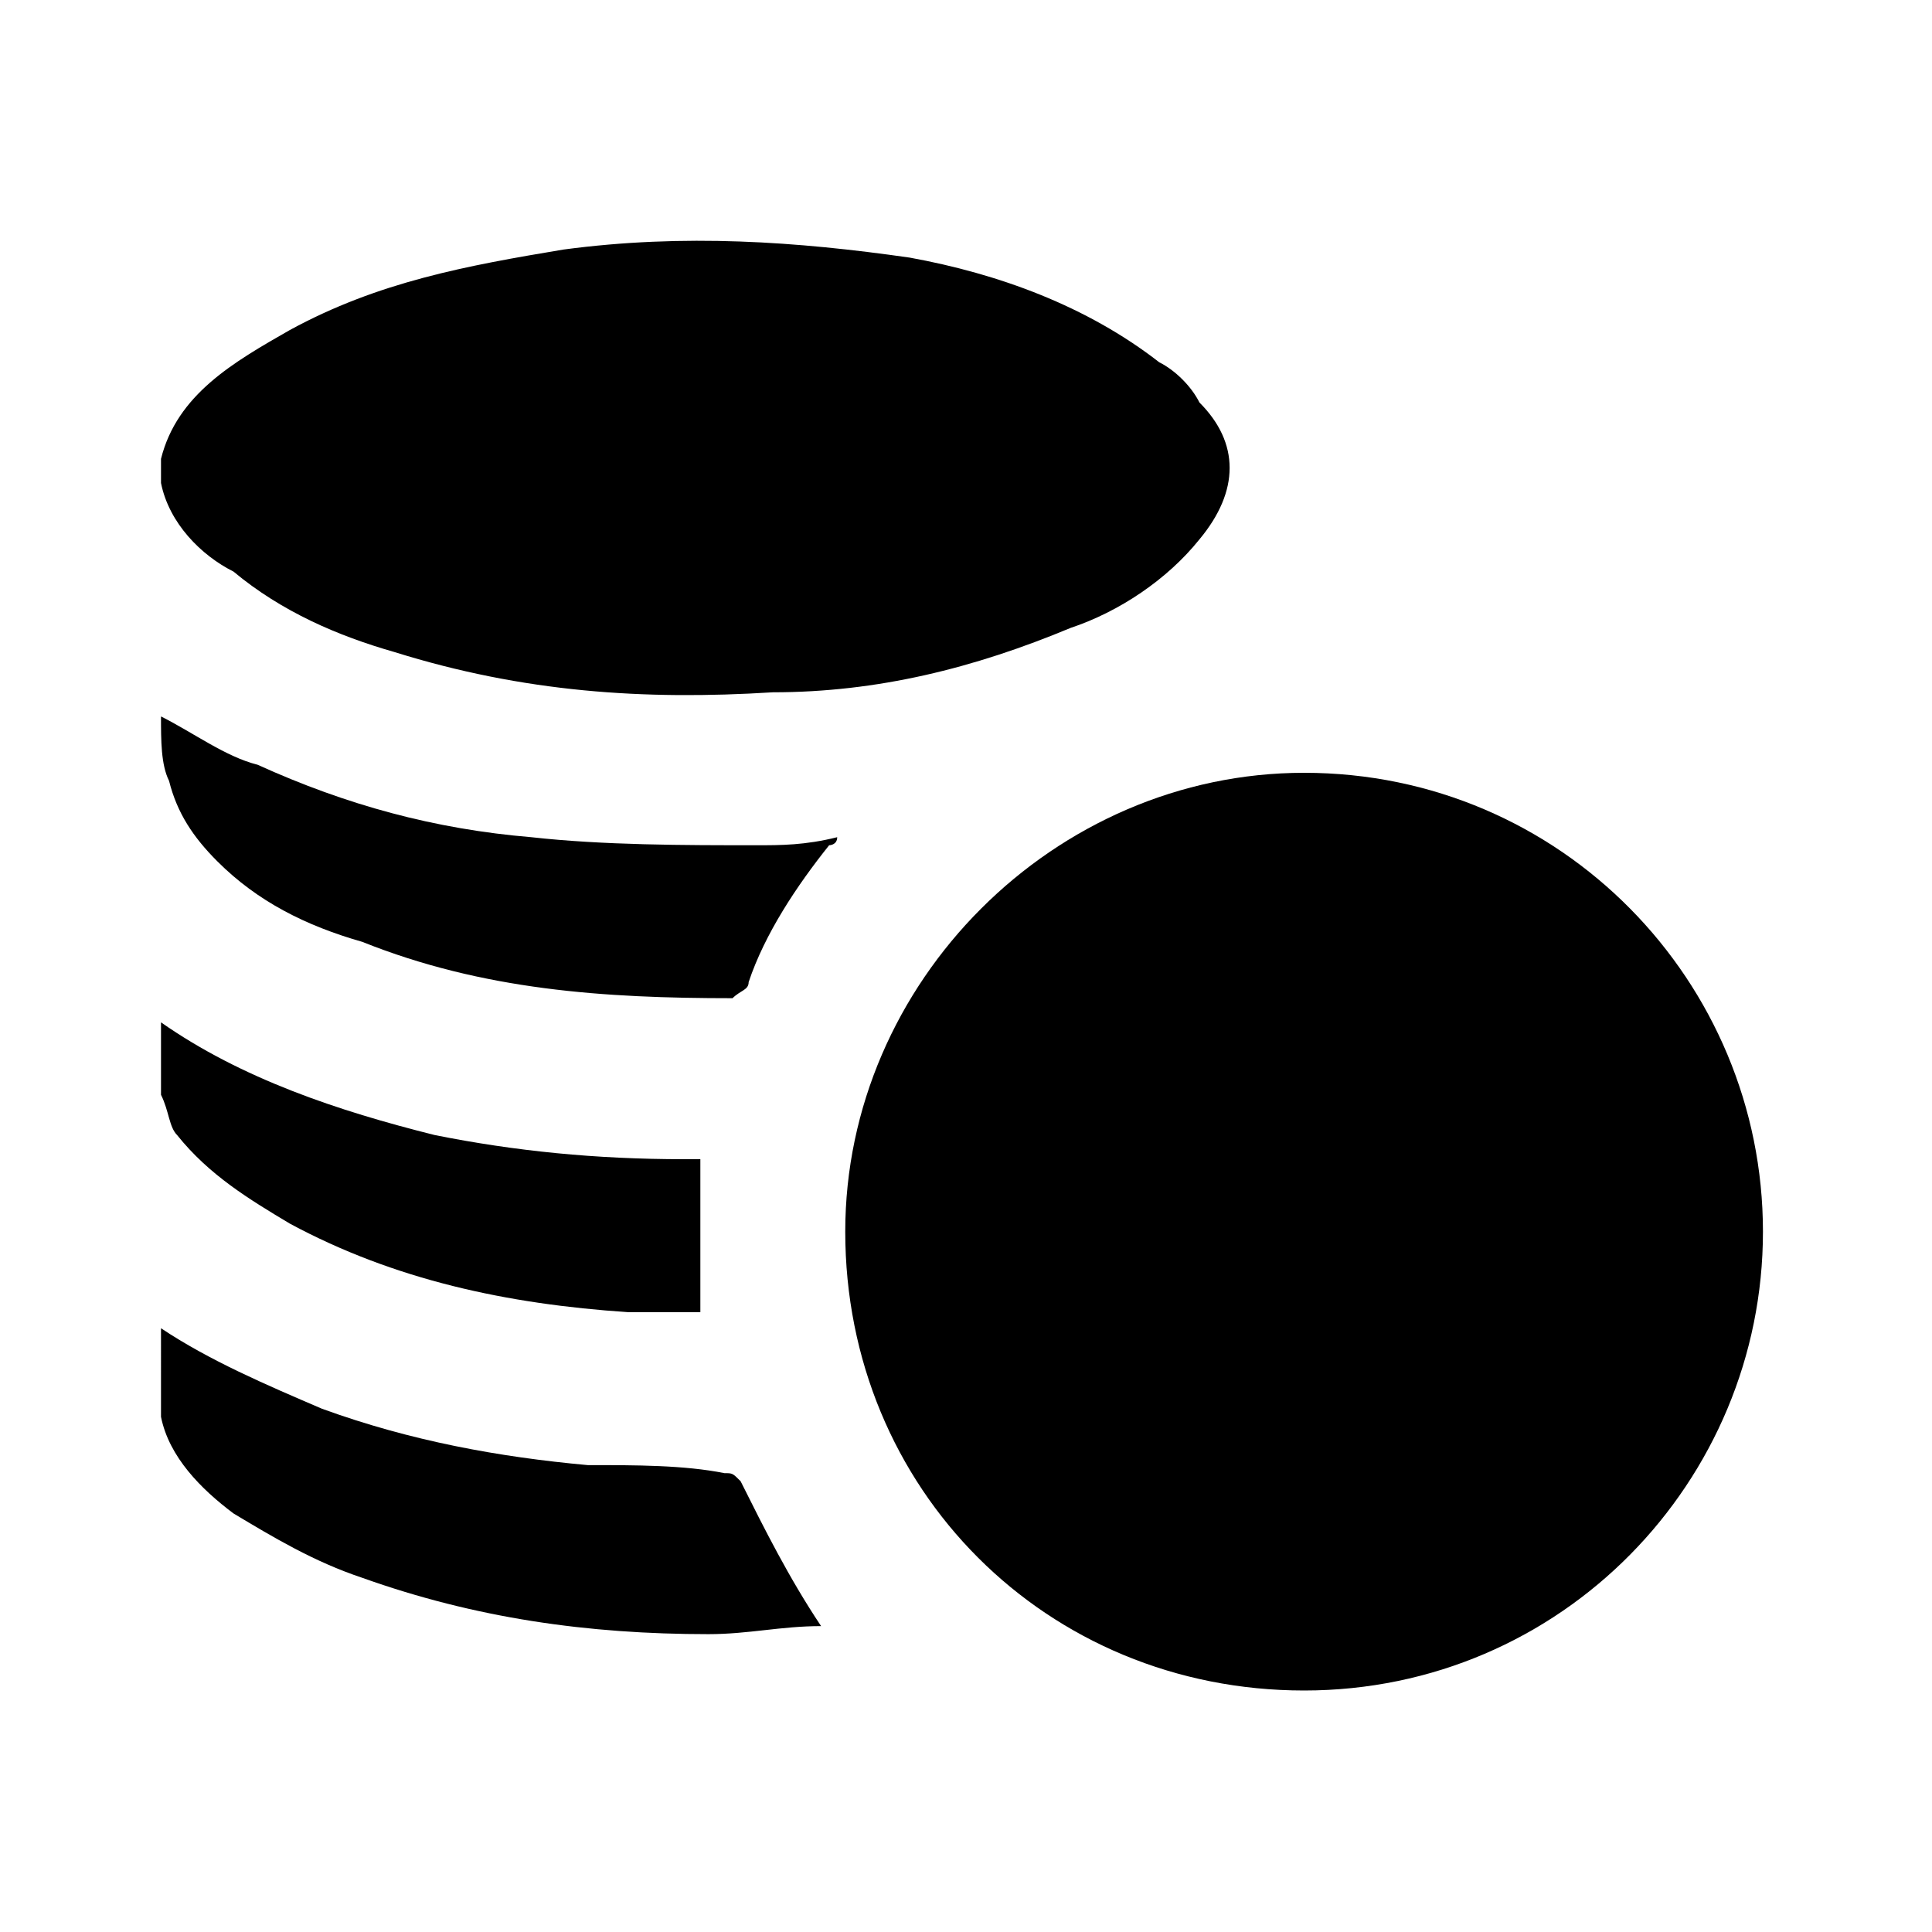<?xml version="1.0" encoding="utf-8"?>
<!-- Generator: Adobe Illustrator 25.2.1, SVG Export Plug-In . SVG Version: 6.00 Build 0)  -->
<svg version="1.1" id="Layer_77" xmlns="http://www.w3.org/2000/svg" xmlns:xlink="http://www.w3.org/1999/xlink" x="0px" y="0px"
	 viewBox="0 0 24 24" style="enable-background:new 0 0 24 24;" xml:space="preserve">
<g>
	<path d="M2,5.7c0.2-0.8,0.9-1.2,1.6-1.6c1.1-0.6,2.2-0.8,3.4-1c1.5-0.2,2.9-0.1,4.3,0.1c1.1,0.2,2.2,0.6,3.1,1.3
		c0.2,0.1,0.4,0.3,0.5,0.5c0.5,0.5,0.5,1.1,0,1.7c-0.4,0.5-1,0.9-1.6,1.1c-1.2,0.5-2.4,0.8-3.7,0.8C8,8.7,6.5,8.6,4.9,8.1
		c-0.7-0.2-1.4-0.5-2-1C2.5,6.9,2.1,6.5,2,6C2,5.9,2,5.8,2,5.7z"/>
	<path d="M2,8.9c0.4,0.2,0.8,0.5,1.2,0.6c1.1,0.5,2.2,0.8,3.4,0.9c0.9,0.1,1.9,0.1,2.8,0.1c0.3,0,0.6,0,1-0.1c0,0.1-0.1,0.1-0.1,0.1
		c-0.4,0.5-0.8,1.1-1,1.7c0,0.1-0.1,0.1-0.2,0.2c-1.6,0-3.1-0.1-4.6-0.7c-0.7-0.2-1.3-0.5-1.8-1c-0.3-0.3-0.5-0.6-0.6-1
		C2,9.5,2,9.2,2,8.9z"/>
	<path d="M2,16.5c0.6,0.4,1.3,0.7,2,1c1.1,0.4,2.2,0.6,3.3,0.7c0.6,0,1.2,0,1.7,0.1c0.1,0,0.1,0,0.2,0.1c0.3,0.6,0.6,1.2,1,1.8
		c-0.5,0-0.9,0.1-1.4,0.1c-1.5,0-2.9-0.2-4.3-0.7c-0.6-0.2-1.1-0.5-1.6-0.8c-0.4-0.3-0.8-0.7-0.9-1.2C2,17.1,2,16.8,2,16.5z"/>
	<path d="M2,12.7c1,0.7,2.2,1.1,3.4,1.4c1,0.2,2,0.3,3.1,0.3c0.1,0,0.2,0,0.2,0c0,0.6,0,1.3,0,1.9c-0.3,0-0.6,0-0.9,0
		c-1.5-0.1-2.9-0.4-4.2-1.1c-0.5-0.3-1-0.6-1.4-1.1c-0.1-0.1-0.1-0.3-0.2-0.5C2,13.3,2,13,2,12.7z"/>
	<path d="M21.9,15.3c0,3.1-2.5,5.7-5.7,5.7c-3.2,0-5.7-2.5-5.7-5.7c0-3.1,2.6-5.7,5.7-5.7C19.4,9.6,21.9,12.2,21.9,15.3z"/>
</g>
</svg>
